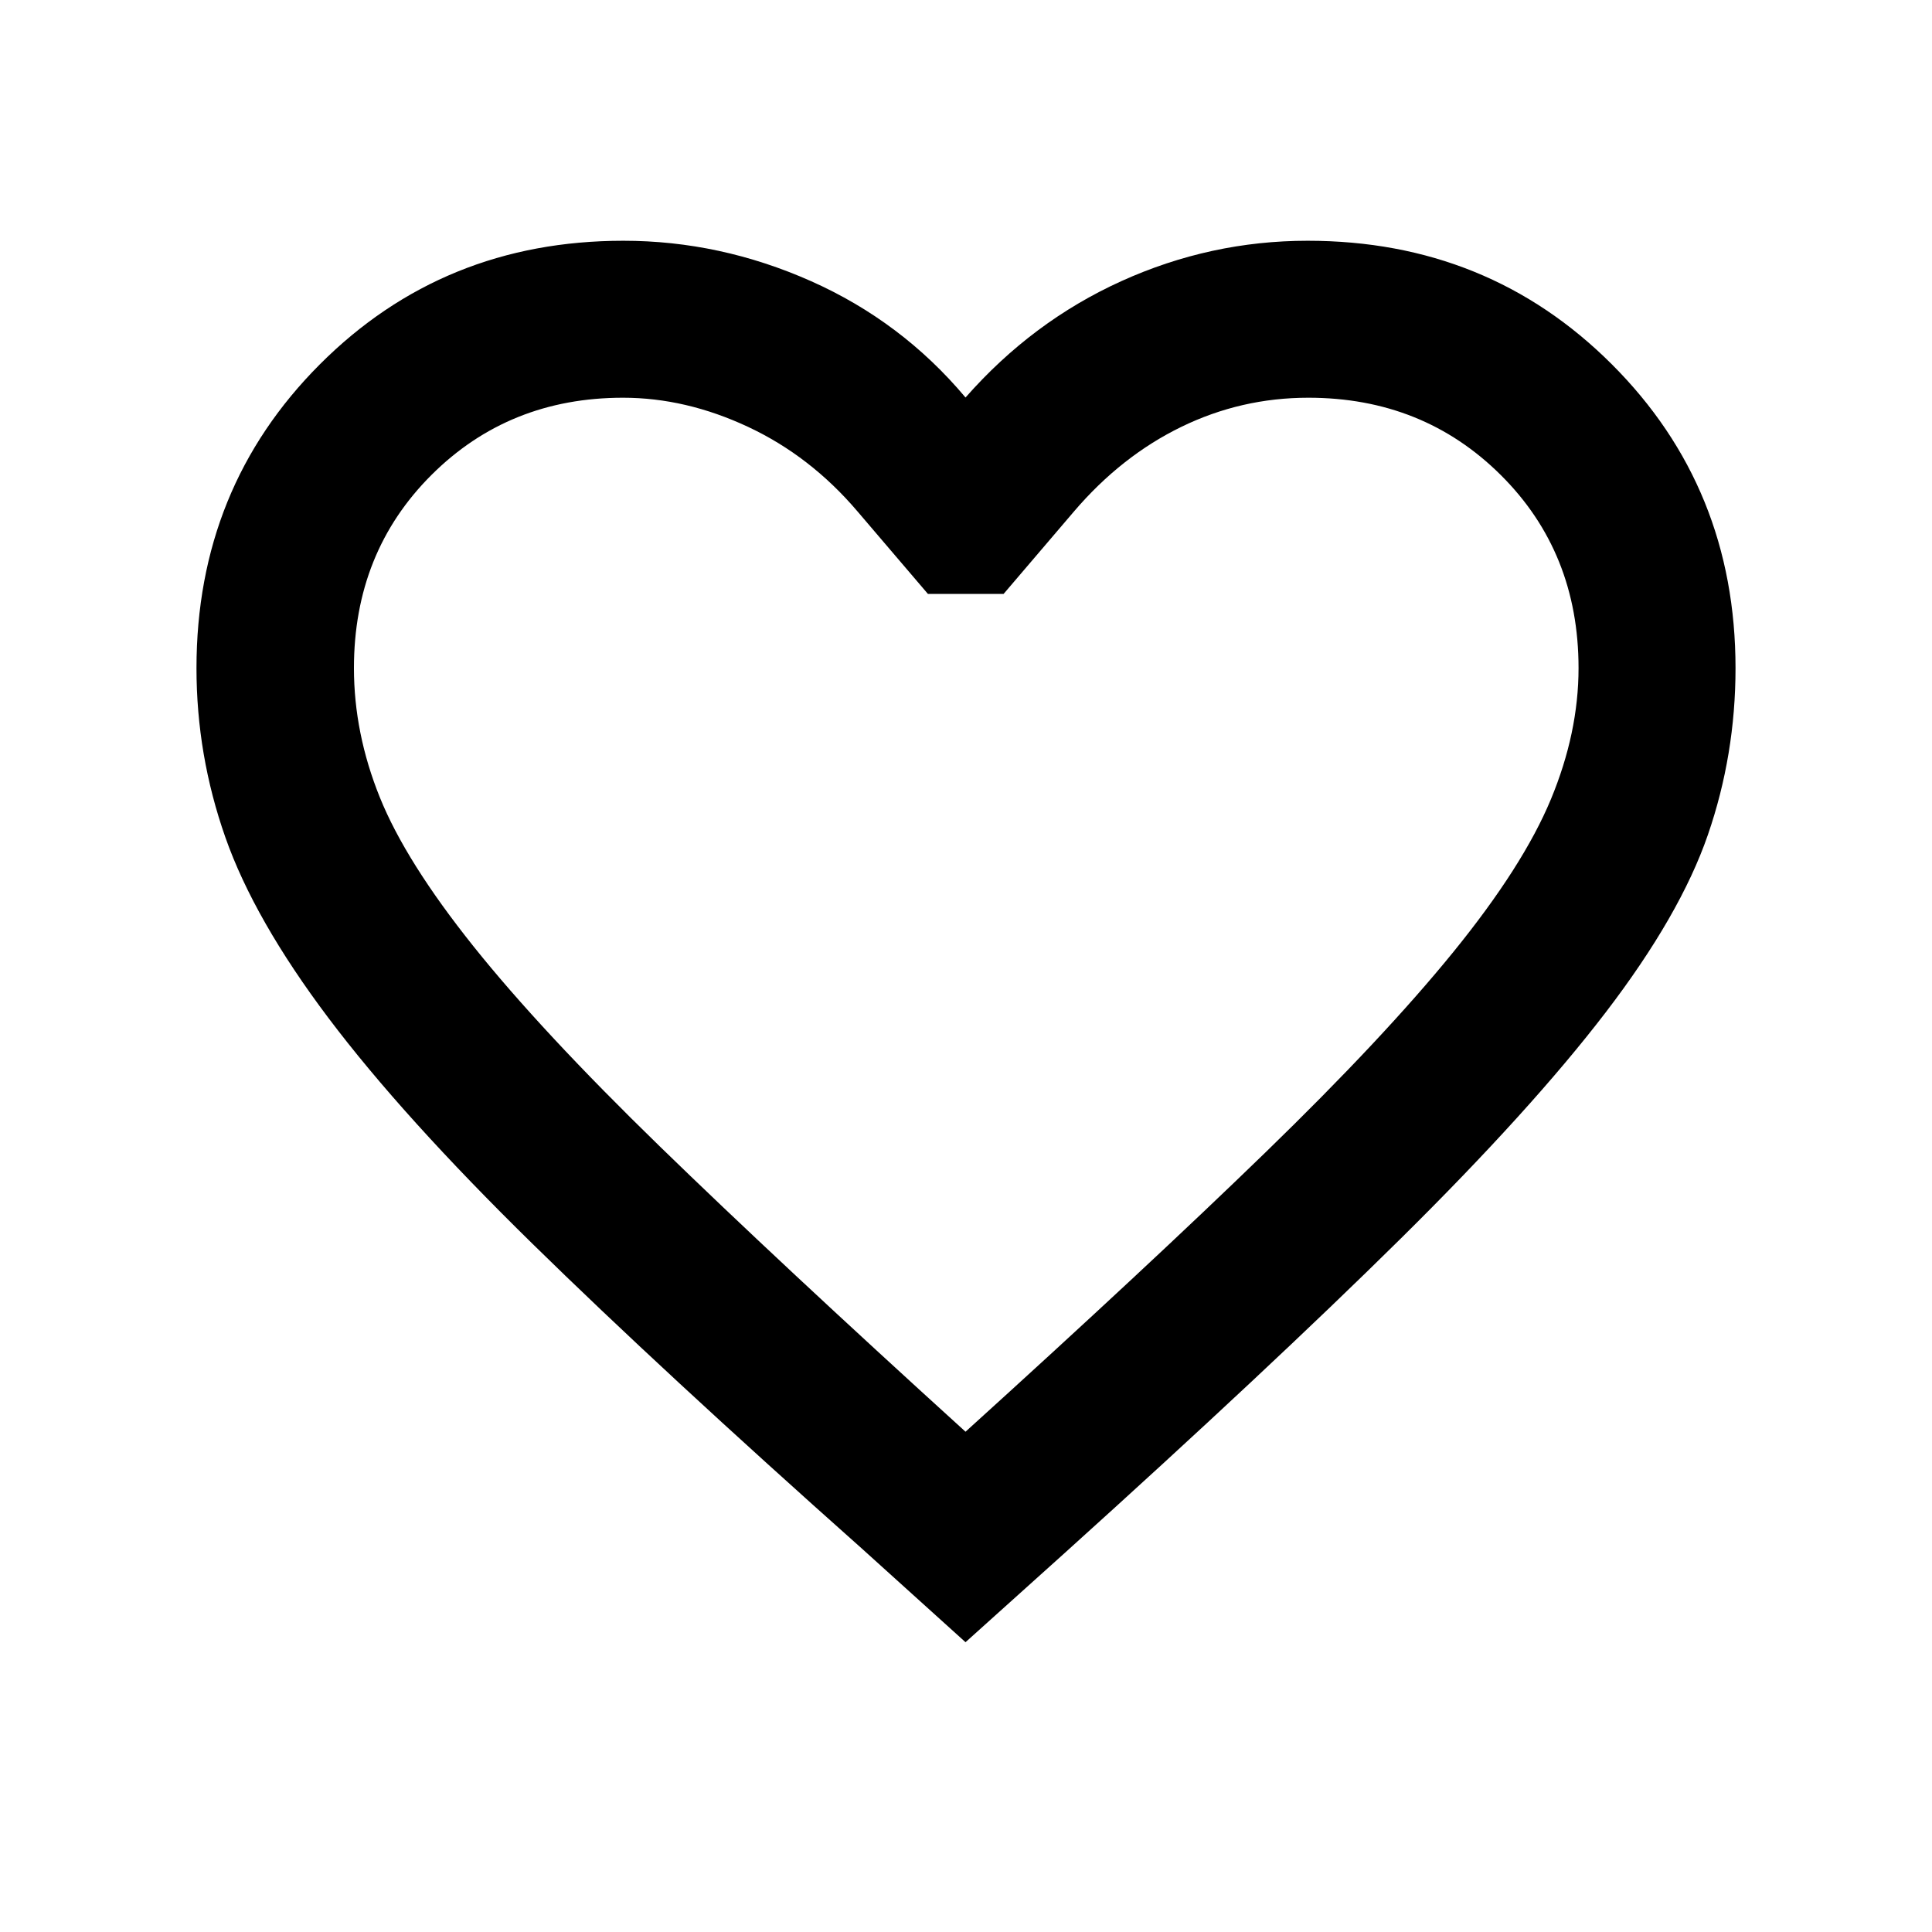 <svg xmlns="http://www.w3.org/2000/svg" height="20" viewBox="0 -960 960 960" width="20"><path d="m479.76-144-51.5-46.52q-99.22-88.29-163.69-151.47-64.46-63.18-101.37-112.18-36.9-49-51.23-89.8-14.34-40.8-14.34-84.03 0-89.59 61.32-150.98 61.33-61.39 150.81-61.39 48.03 0 93.16 20.04 45.12 20.05 76.84 57.85 33.22-37.8 77.49-57.85 44.27-20.04 92.51-20.04 89.69 0 151.15 61.39 61.46 61.39 61.46 150.98 0 42.99-13.72 82.79-13.71 39.8-50.73 88.18-37.03 48.38-102.11 112.68-65.09 64.3-166.55 155.83L479.76-144Zm0-104.59q90.52-82 149.16-138.9 58.65-56.9 93.29-99.54 34.64-42.64 48.4-75.76 13.76-33.12 13.76-65.25 0-57.5-38.64-95.92-38.64-38.41-95.61-38.41-33.4 0-63.17 14.5-29.78 14.5-53.28 42l-35 41h-37.58l-35-41q-23.39-27.5-54.34-42-30.95-14.5-62.17-14.5-56.73 0-95.22 38.41-38.49 38.42-38.49 95.92 0 32.38 12.87 64.26 12.86 31.88 46.52 73.99 33.65 42.12 92.56 99.4 58.9 57.28 151.94 141.8Zm.48-257.39Z"/></svg>